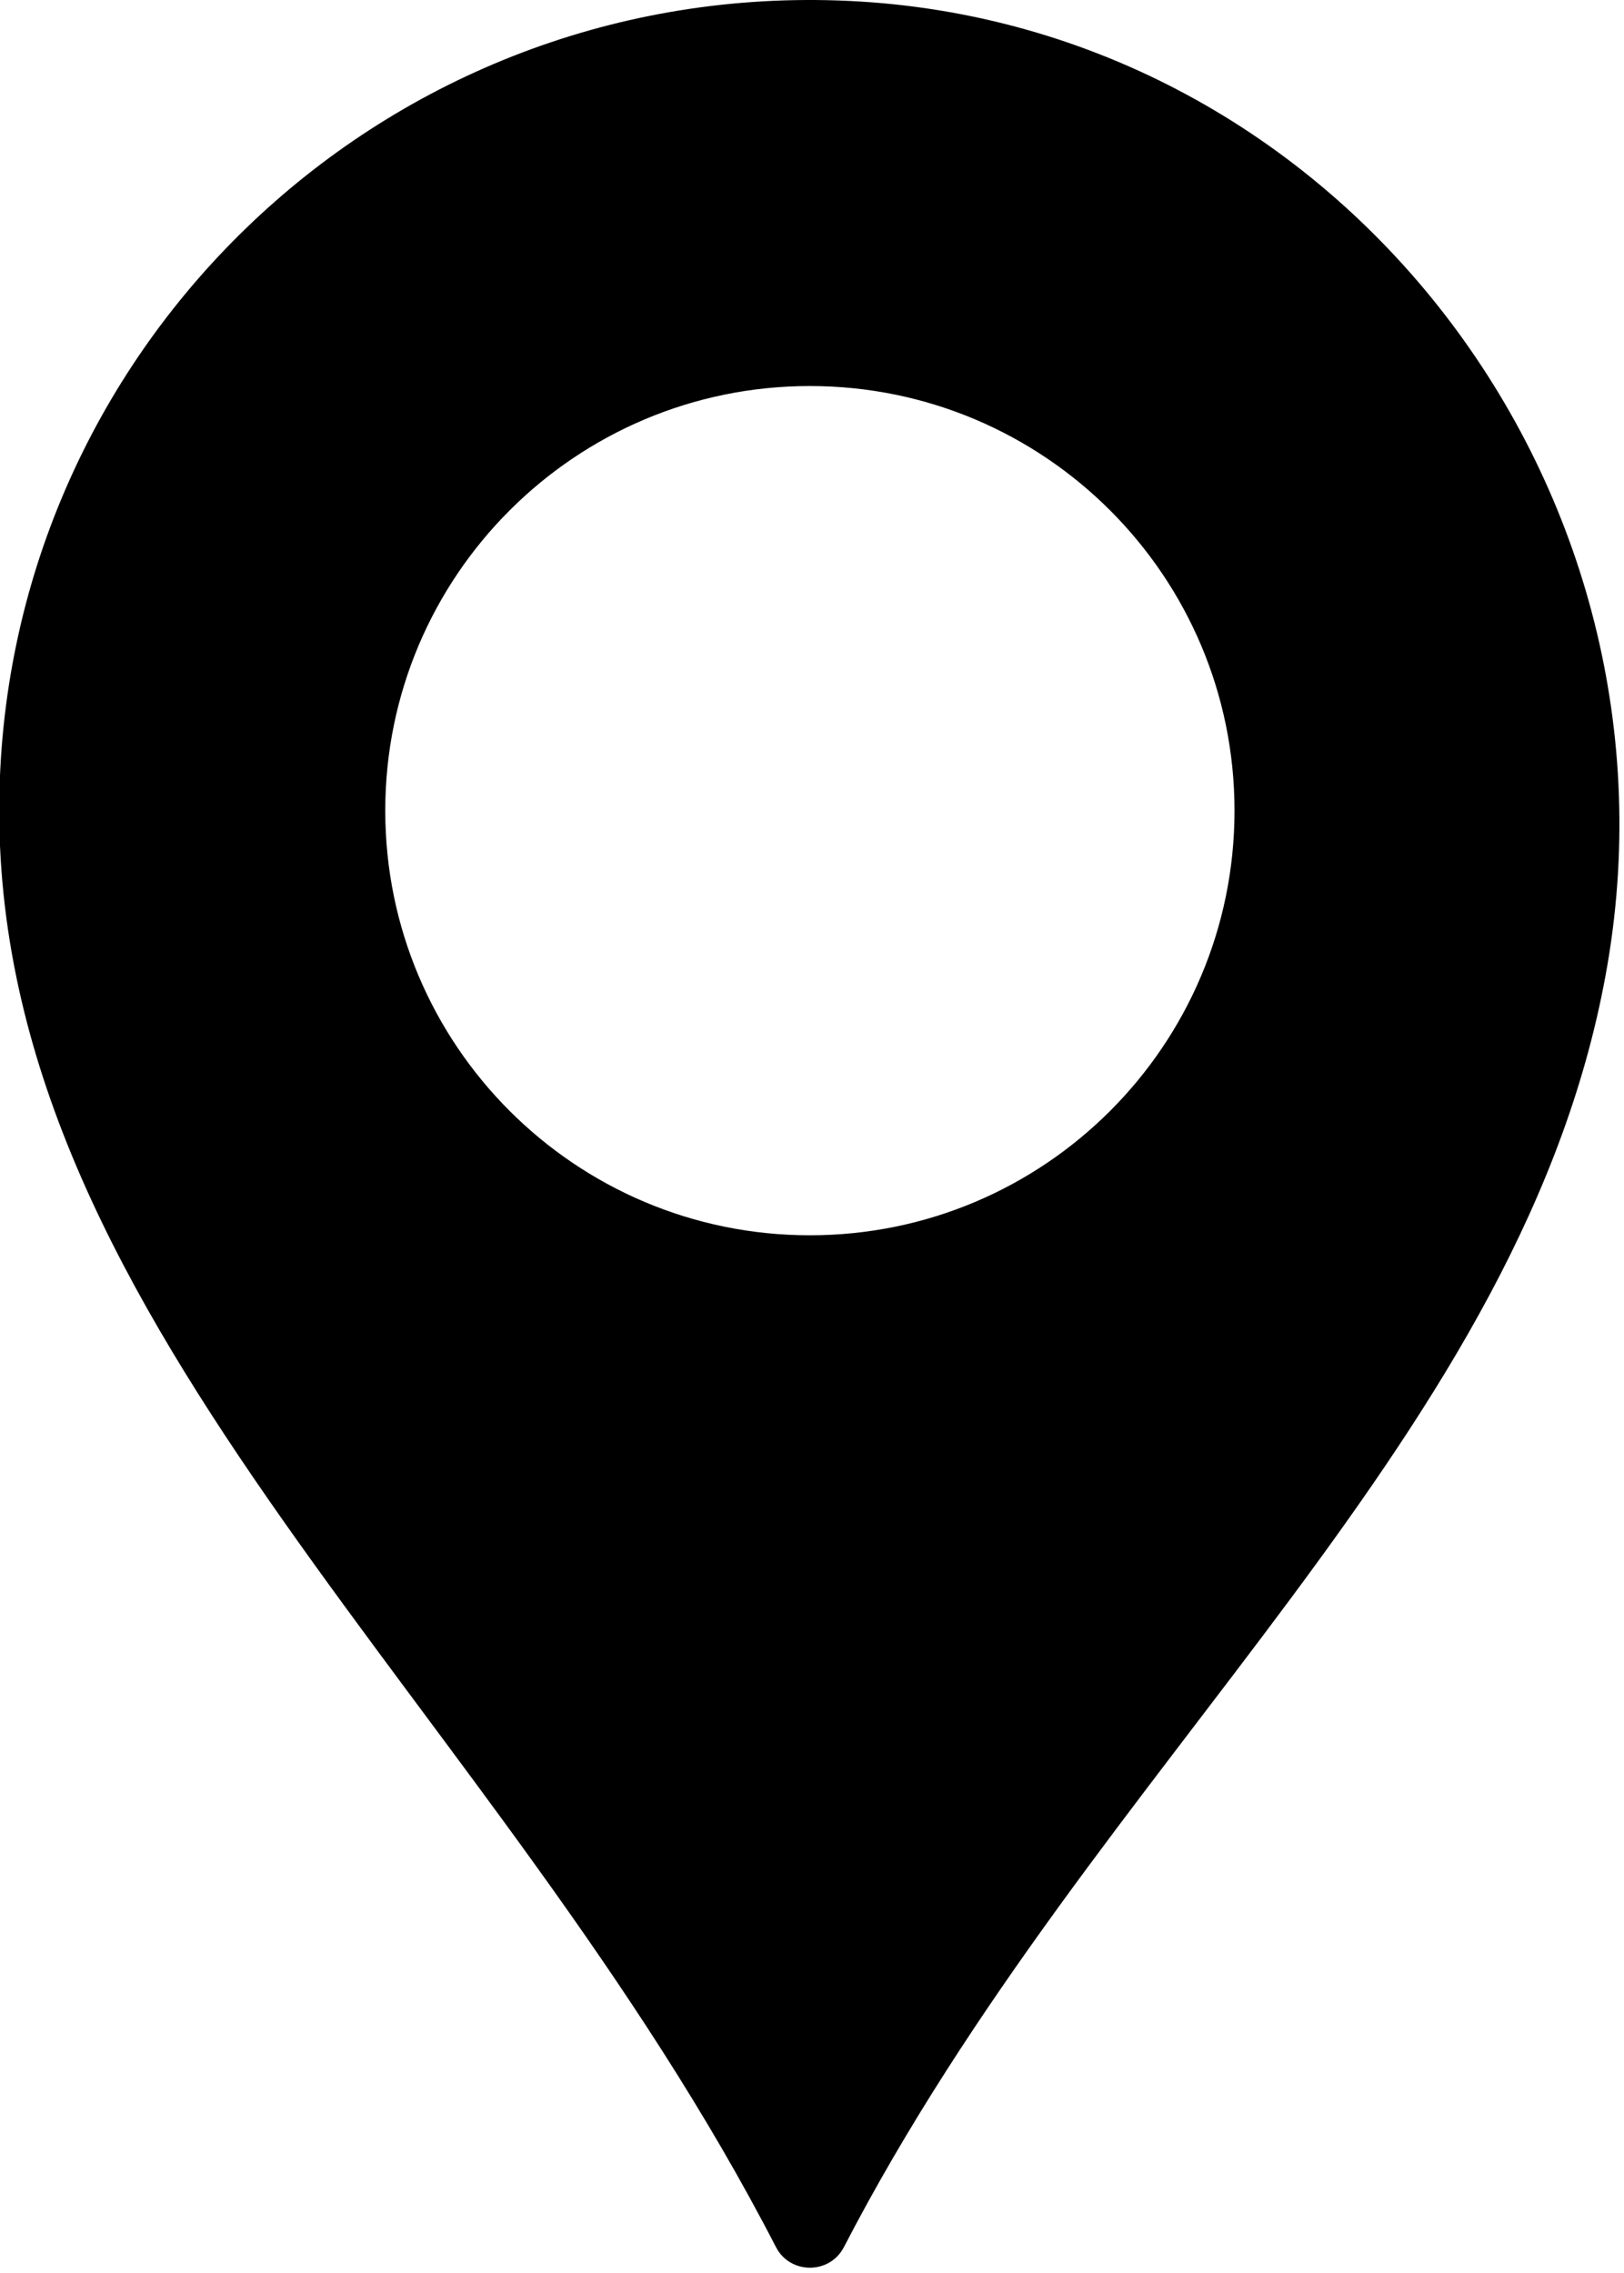 <?xml version="1.0" encoding="UTF-8" standalone="no"?>
<!-- Generator: Adobe Illustrator 16.0.0, SVG Export Plug-In . SVG Version: 6.00 Build 0)  -->

<svg
   xmlns:dc="http://purl.org/dc/elements/1.1/"
   xmlns:cc="http://creativecommons.org/ns#"
   xmlns:rdf="http://www.w3.org/1999/02/22-rdf-syntax-ns#"
   xmlns:svg="http://www.w3.org/2000/svg"
   xmlns="http://www.w3.org/2000/svg"
   xmlns:sodipodi="http://sodipodi.sourceforge.net/DTD/sodipodi-0.dtd"
   xmlns:inkscape="http://www.inkscape.org/namespaces/inkscape"
   version="1.1"
   id="Capa_1"
   x="0px"
   y="0px"
   width="32"
   height="44.788"
   viewBox="0 0 32 44.788"
   xml:space="preserve"
   sodipodi:docname="google-place.svg"
   inkscape:version="0.92.3 (2405546, 2018-03-11)"><defs
   id="defs6621" /><sodipodi:namedview
   pagecolor="#ffffff"
   bordercolor="#666666"
   borderopacity="1"
   objecttolerance="10"
   gridtolerance="10"
   guidetolerance="10"
   inkscape:pageopacity="0"
   inkscape:pageshadow="2"
   inkscape:window-width="1920"
   inkscape:window-height="1017"
   id="namedview6619"
   showgrid="false"
   fit-margin-top="0"
   fit-margin-left="0"
   fit-margin-right="0"
   fit-margin-bottom="0"
   inkscape:zoom="0.45950426"
   inkscape:cx="183.47549"
   inkscape:cy="256.79838"
   inkscape:window-x="1912"
   inkscape:window-y="-8"
   inkscape:window-maximized="1"
   inkscape:current-layer="Capa_1" />
<g
   id="g6586"
   transform="matrix(0.087,0,0,0.087,-6.394,4.1142735e-6)">
	<path
   d="M 263.278,0.107 C 158.977,-3.408 73.323,80.095 73.323,183.602 c 0,117.469 112.73,202.72 175.915,325.322 3.208,6.225 12.169,6.233 15.388,0.009 C 321.786,398.616 419.48,324.642 437.585,218.364 456.331,108.387 374.776,3.866 263.278,0.107 Z m -6.355,279.666 c -53.113,0 -96.171,-43.059 -96.171,-96.171 0,-53.112 43.059,-96.171 96.171,-96.171 53.113,0 96.172,43.059 96.172,96.171 0,53.112 -43.059,96.171 -96.172,96.171 z"
   id="path6584"
   inkscape:connector-curvature="0" />
</g>
<g
   id="g6588"
   transform="translate(-73.323,-468.808)">
</g>
<g
   id="g6590"
   transform="translate(-73.323,-468.808)">
</g>
<g
   id="g6592"
   transform="translate(-73.323,-468.808)">
</g>
<g
   id="g6594"
   transform="translate(-73.323,-468.808)">
</g>
<g
   id="g6596"
   transform="translate(-73.323,-468.808)">
</g>
<g
   id="g6598"
   transform="translate(-73.323,-468.808)">
</g>
<g
   id="g6600"
   transform="translate(-73.323,-468.808)">
</g>
<g
   id="g6602"
   transform="translate(-73.323,-468.808)">
</g>
<g
   id="g6604"
   transform="translate(-73.323,-468.808)">
</g>
<g
   id="g6606"
   transform="translate(-73.323,-468.808)">
</g>
<g
   id="g6608"
   transform="translate(-73.323,-468.808)">
</g>
<g
   id="g6610"
   transform="translate(-73.323,-468.808)">
</g>
<g
   id="g6612"
   transform="translate(-73.323,-468.808)">
</g>
<g
   id="g6614"
   transform="translate(-73.323,-468.808)">
</g>
<g
   id="g6616"
   transform="translate(-73.323,-468.808)">
</g>
</svg>